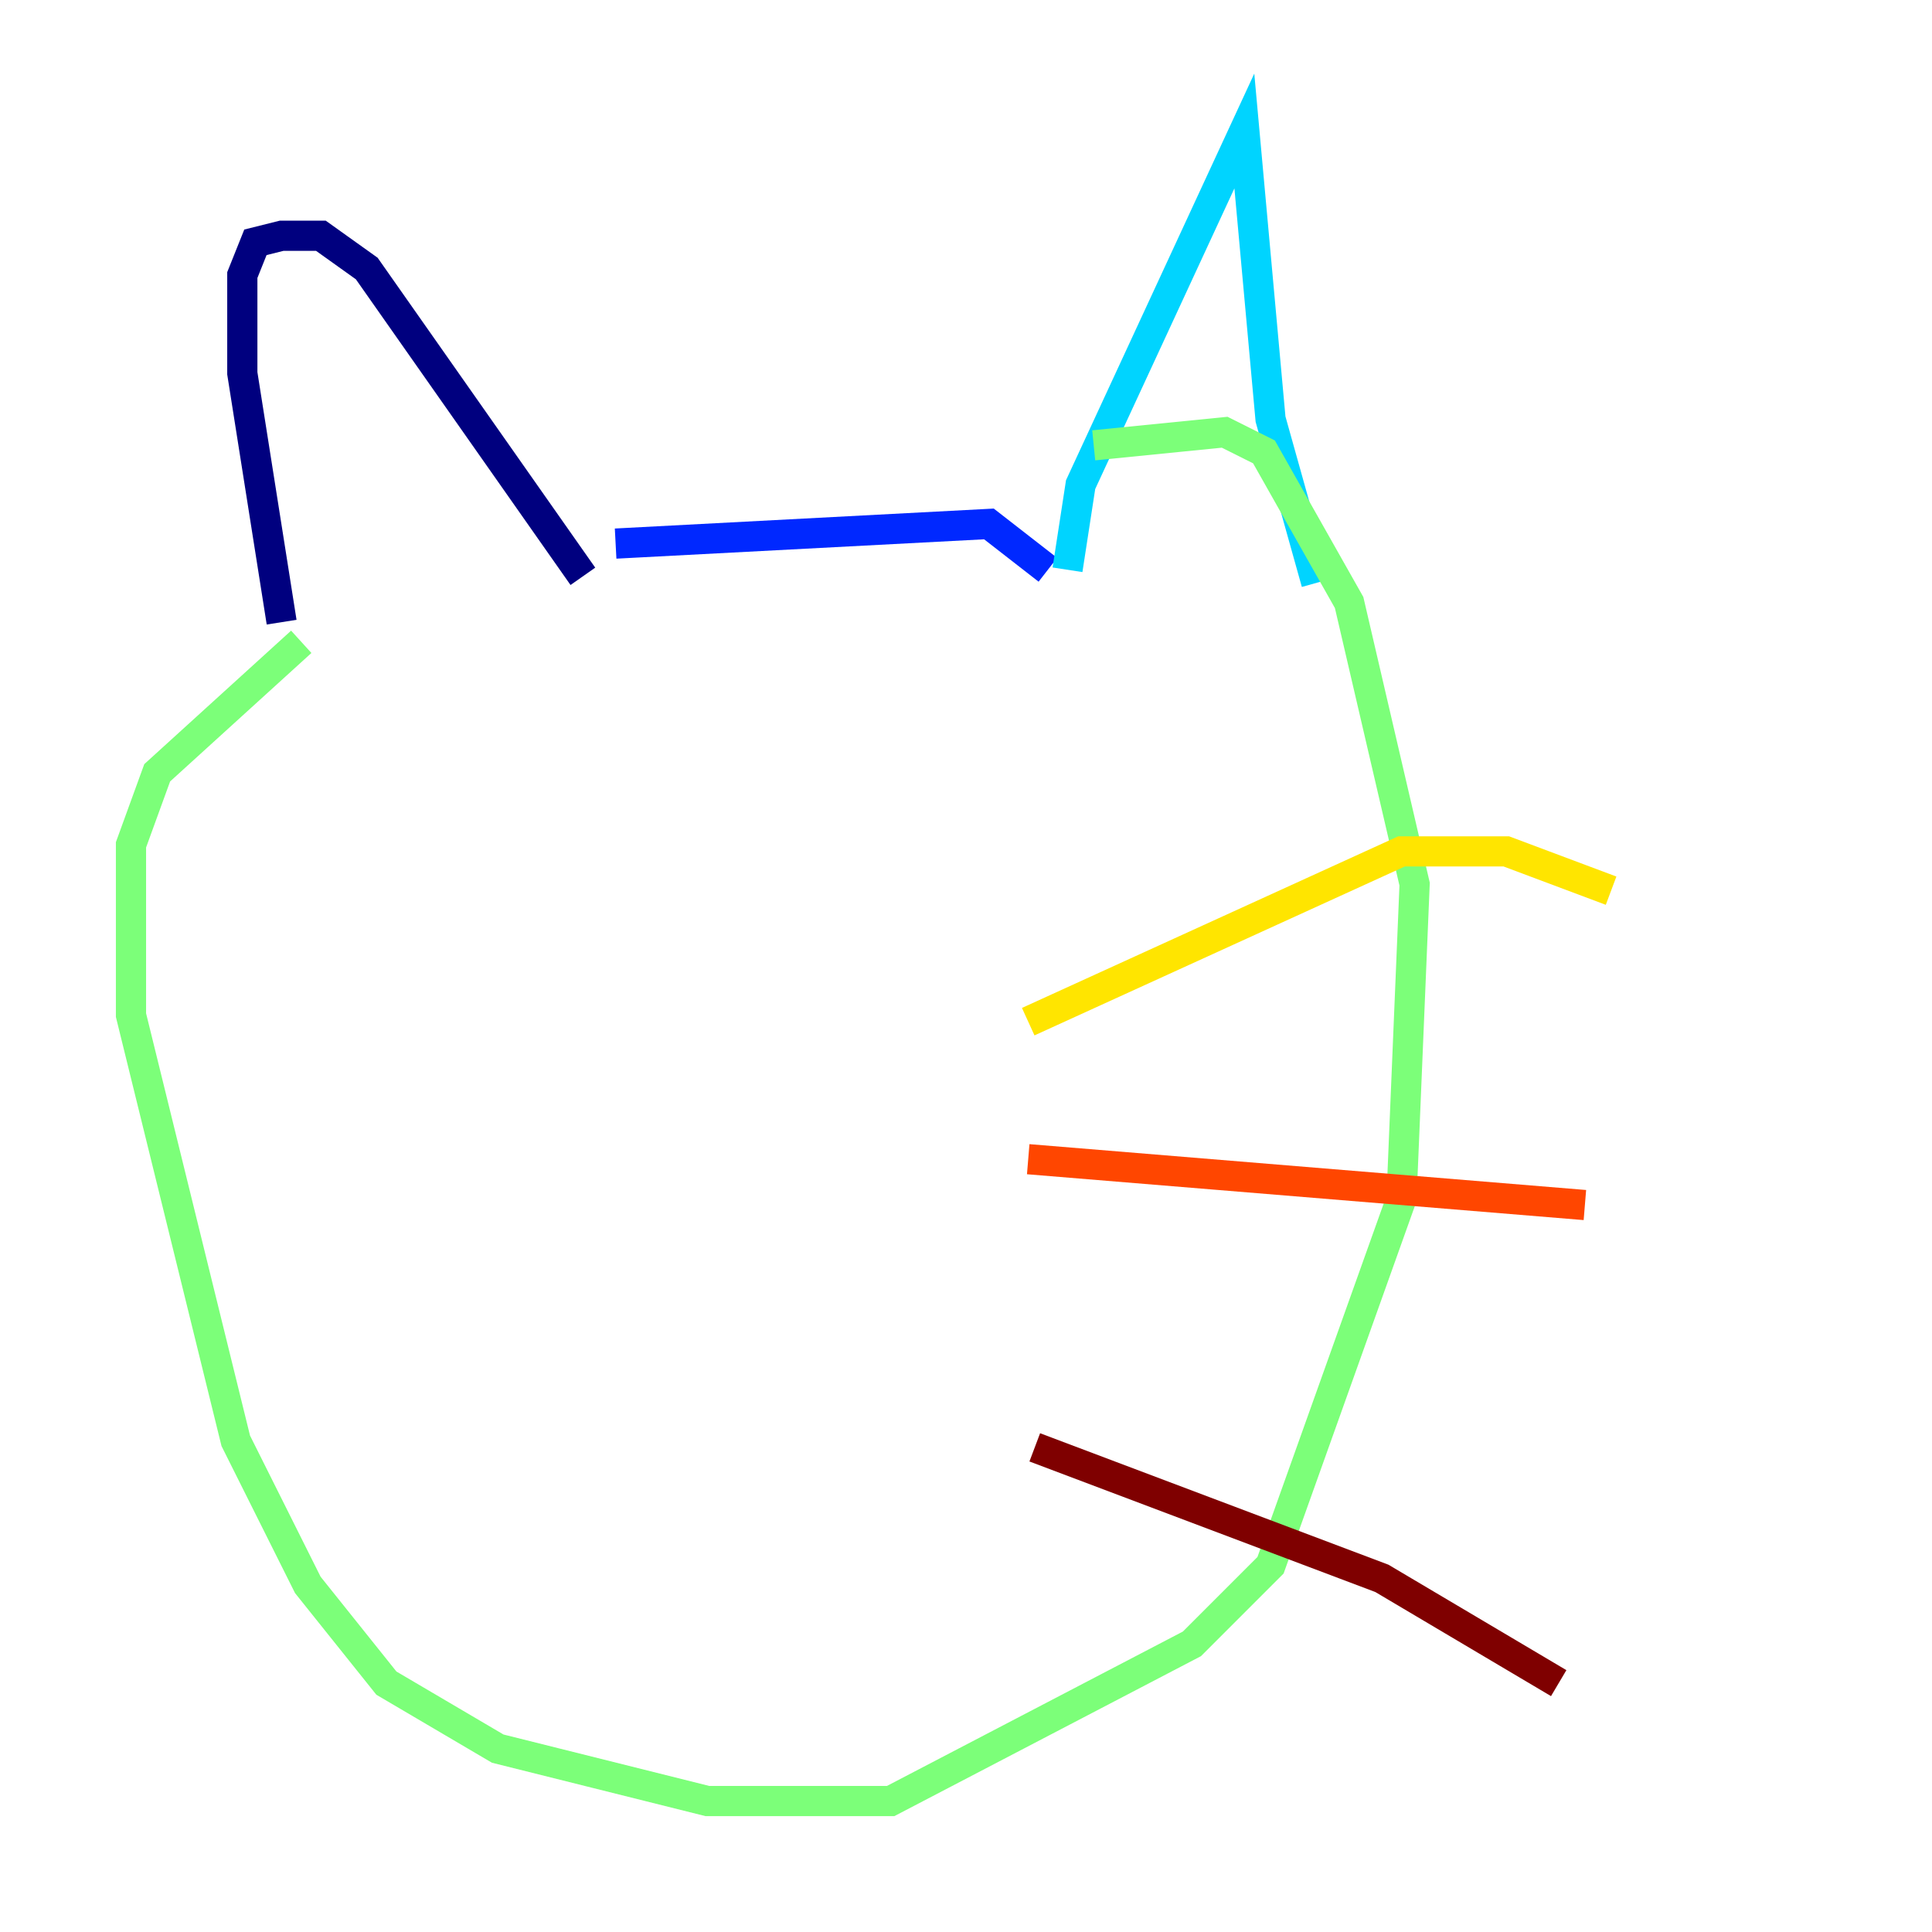 <?xml version="1.0" encoding="utf-8" ?>
<svg baseProfile="tiny" height="128" version="1.2" viewBox="0,0,128,128" width="128" xmlns="http://www.w3.org/2000/svg" xmlns:ev="http://www.w3.org/2001/xml-events" xmlns:xlink="http://www.w3.org/1999/xlink"><defs /><polyline fill="none" points="18.658,41.22 16.054,24.732 16.054,18.224 16.922,16.054 18.658,15.62 21.261,15.62 24.298,17.79 38.617,38.183" stroke="#00007f" stroke-width="2" /><polyline fill="none" points="40.786,36.014 65.519,34.712 69.424,37.749" stroke="#0028ff" stroke-width="2" /><polyline fill="none" points="70.725,37.749 71.593,32.108 82.441,8.678 84.176,27.77 87.214,38.617" stroke="#00d4ff" stroke-width="2" /><polyline fill="none" points="19.959,42.522 10.414,51.2 8.678,55.973 8.678,67.254 15.62,95.458 20.393,105.003 25.6,111.512 32.976,115.851 46.861,119.322 59.01,119.322 78.969,108.909 84.176,103.702 92.854,79.403 93.722,58.576 89.383,39.919 83.742,29.939 81.139,28.637 72.461,29.505" stroke="#7cff79" stroke-width="2" /><polyline fill="none" points="68.122,67.688 92.854,56.407 99.797,56.407 106.739,59.01" stroke="#ffe500" stroke-width="2" /><polyline fill="none" points="68.122,76.8 105.003,79.837" stroke="#ff4600" stroke-width="2" /><polyline fill="none" points="68.556,95.891 91.552,104.57 103.268,111.512" stroke="#7f0000" stroke-width="2" /></svg>